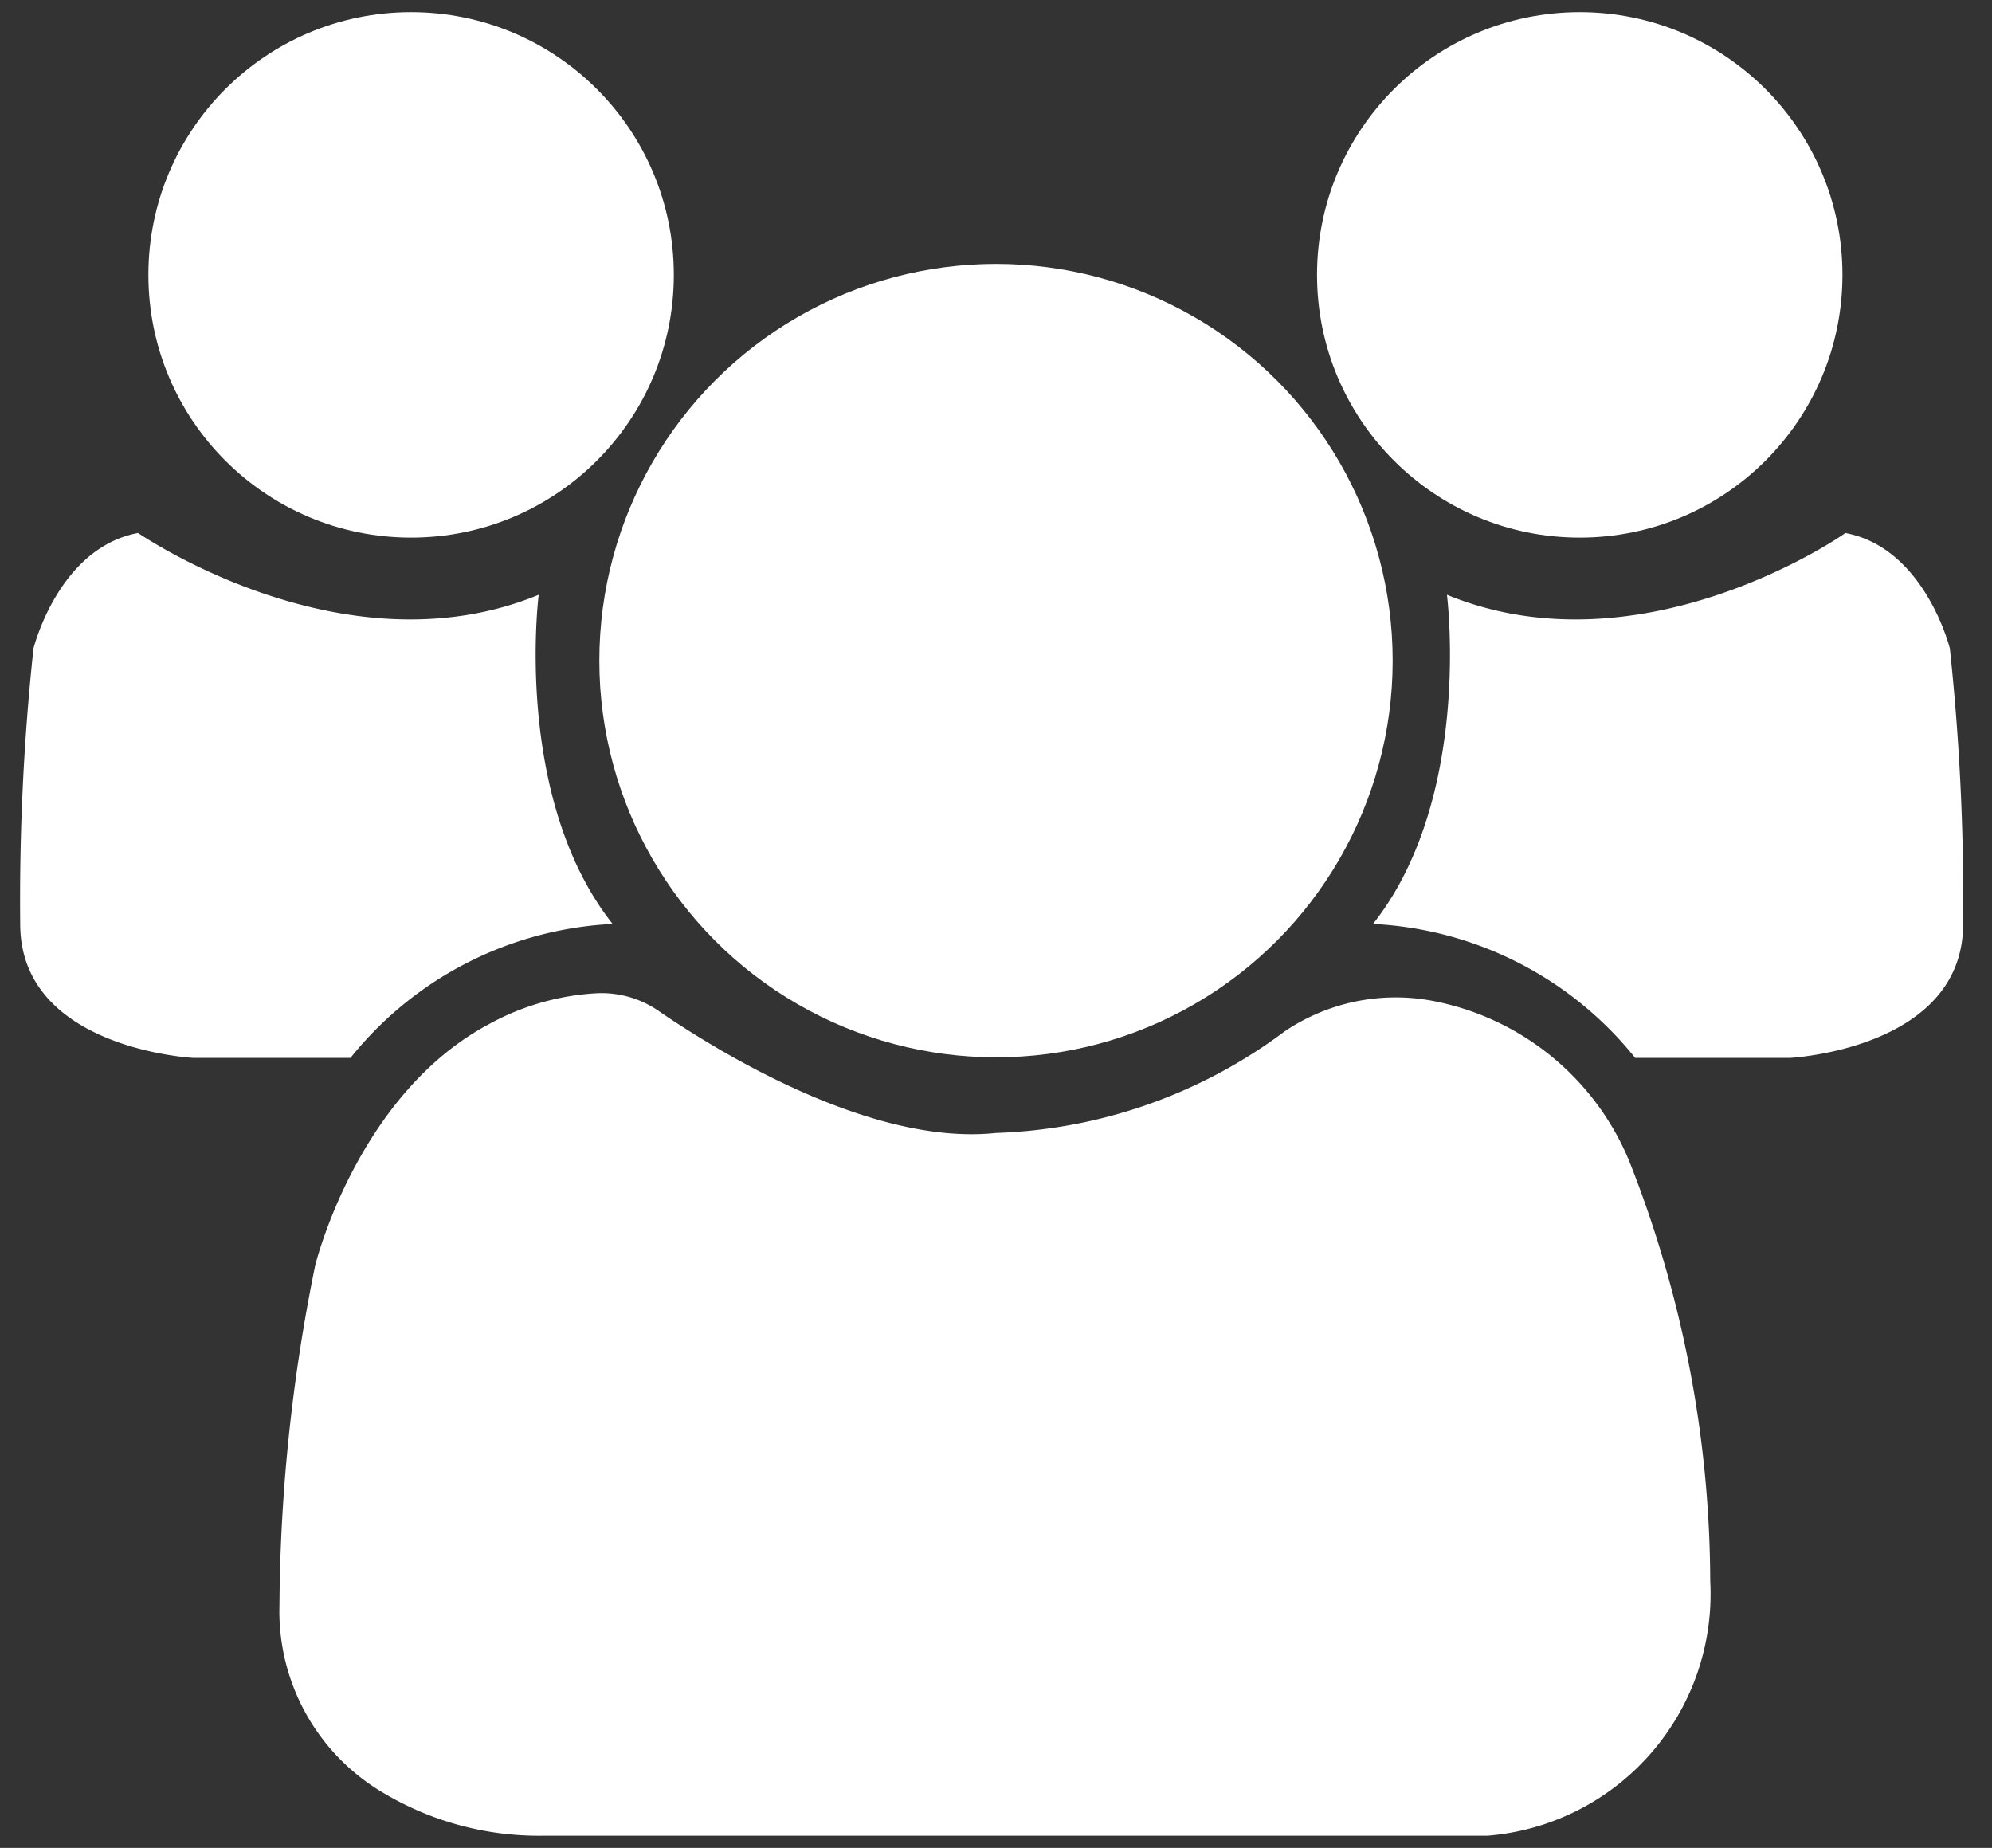 <svg height="32" xmlns="http://www.w3.org/2000/svg" viewBox="0 0 34.5 32"><rect x="0" y="0" width="34.5" height="32" fill="#333333" stroke="none"/><defs><style>.cls-1{fill:#fff}</style></defs><circle class="cls-1" cx="7.12" cy="4.76" r="4.55"/><circle class="cls-1" cx="27.36" cy="4.76" r="4.55"/><circle class="cls-1" cx="17.25" cy="11.44" r="6.87"/><path class="cls-1" d="M9.33 10.3s-.45 3.51 1.28 5.7a6.21 6.21 0 00-4.54 2.32H3.35s-3-.15-3-2.32a40.93 40.93 0 01.23-4.77s.43-1.74 1.81-2c-.02-.02 3.54 2.47 6.94 1.07zm15.73 0s.45 3.51-1.28 5.7a6.21 6.21 0 014.54 2.32H31s3-.15 3-2.32a40.93 40.93 0 00-.23-4.77s-.43-1.74-1.81-2c.04-.02-3.49 2.47-6.9 1.07zm-14.72 6.9a1.74 1.74 0 011.1.33c1 .68 3.65 2.32 5.81 2.09a8.82 8.82 0 005-1.76 3.44 3.44 0 012.55-.53 4.62 4.62 0 013.41 2.76 19.89 19.89 0 011.41 7.29 4.2 4.2 0 01-3.86 4.41H9.4a5.26 5.26 0 01-2.74-.73 3.65 3.65 0 01-1.82-3.27 30.23 30.23 0 01.62-5.88s.72-2.95 3-4.17a4.37 4.37 0 011.88-.54z"/></svg>